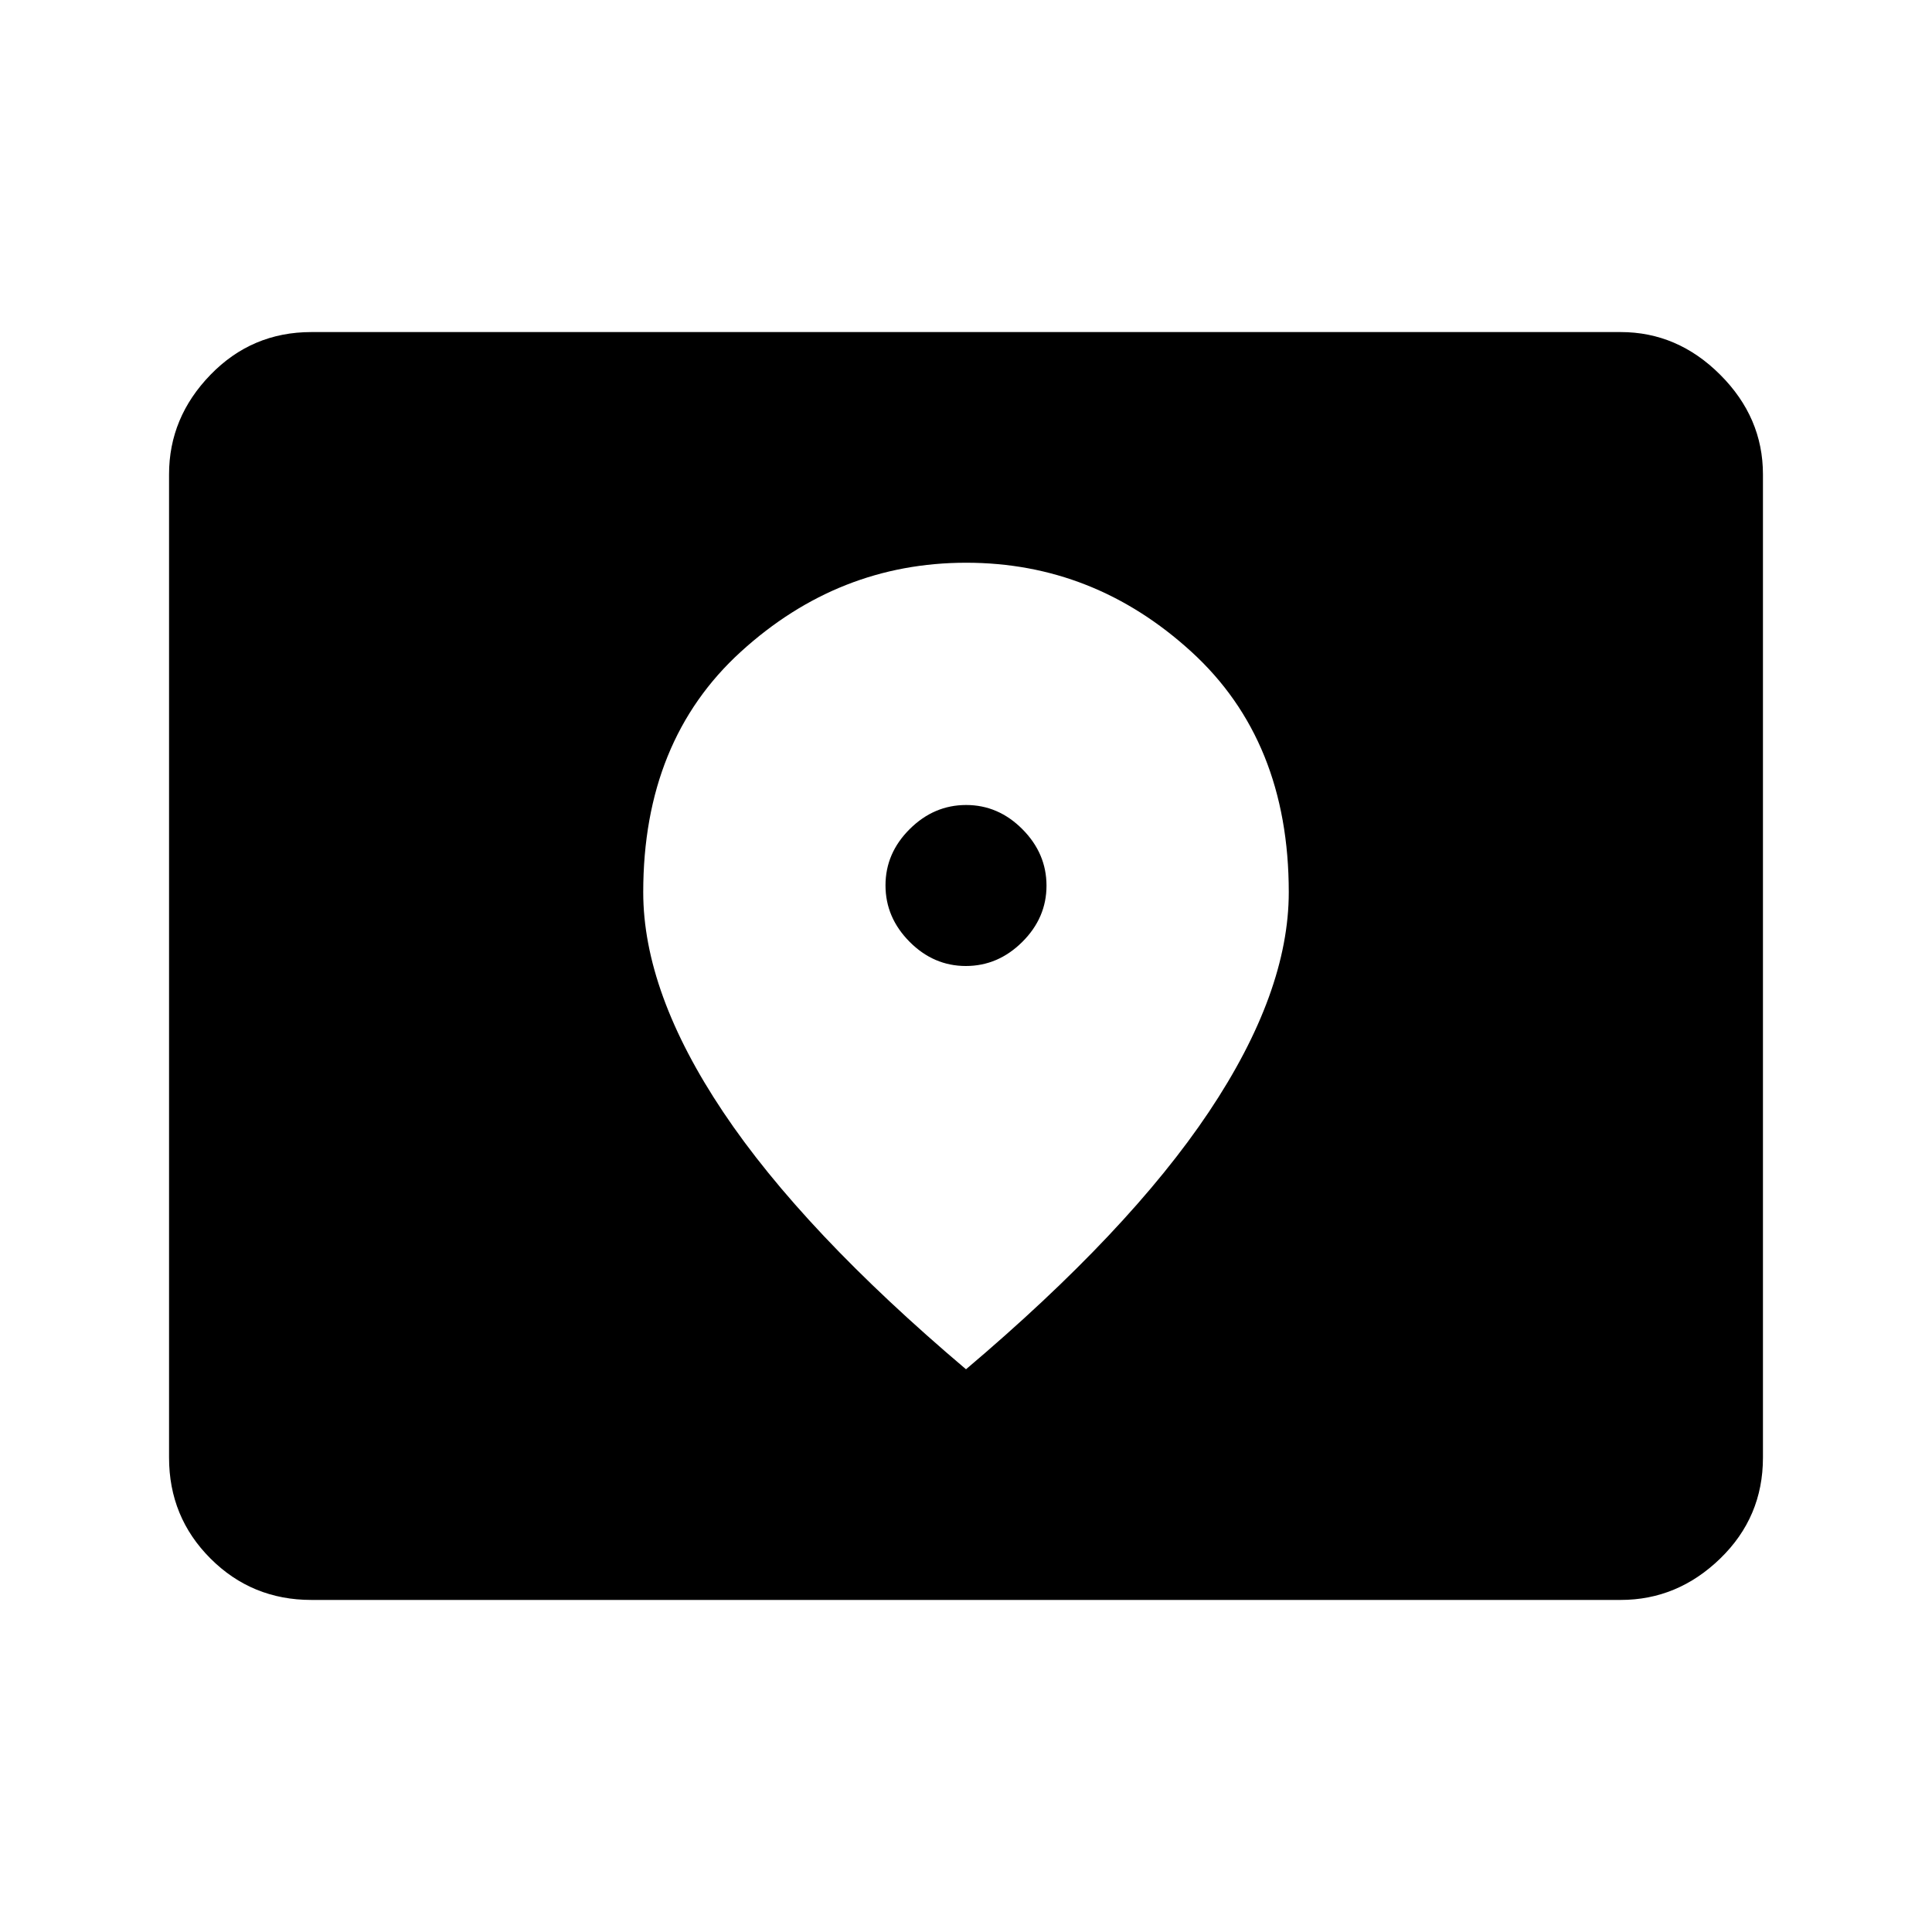 <svg xmlns="http://www.w3.org/2000/svg" height="48" viewBox="0 -960 960 960" width="48"><path d="M154.694-165.001q-29.529 0-50.111-20.582-20.582-20.582-20.582-50.111v-488.612q0-28.254 20.582-49.473 20.582-21.22 50.111-21.22h650.612q28.254 0 49.473 21.22 21.22 21.219 21.22 49.473v488.612q0 29.529-21.22 50.111-21.219 20.582-49.473 20.582H154.694ZM479.926-480q-16.003 0-27.964-12.036Q440-504.071 440-520.074q0-16.002 12.036-27.964 12.036-11.961 28.038-11.961 16.003 0 27.964 12.035Q520-535.928 520-519.925q0 16.002-12.036 27.964Q495.928-480 479.926-480ZM480-279.617q80.999-68.538 120.691-127.886 39.692-59.349 39.692-109.175 0-75.316-48.43-119.51-48.431-44.195-111.845-44.195-63.415 0-111.953 44.195-48.538 44.194-48.538 119.51 0 49.826 39.692 109.175Q399.001-348.155 480-279.617Z"/></svg>
